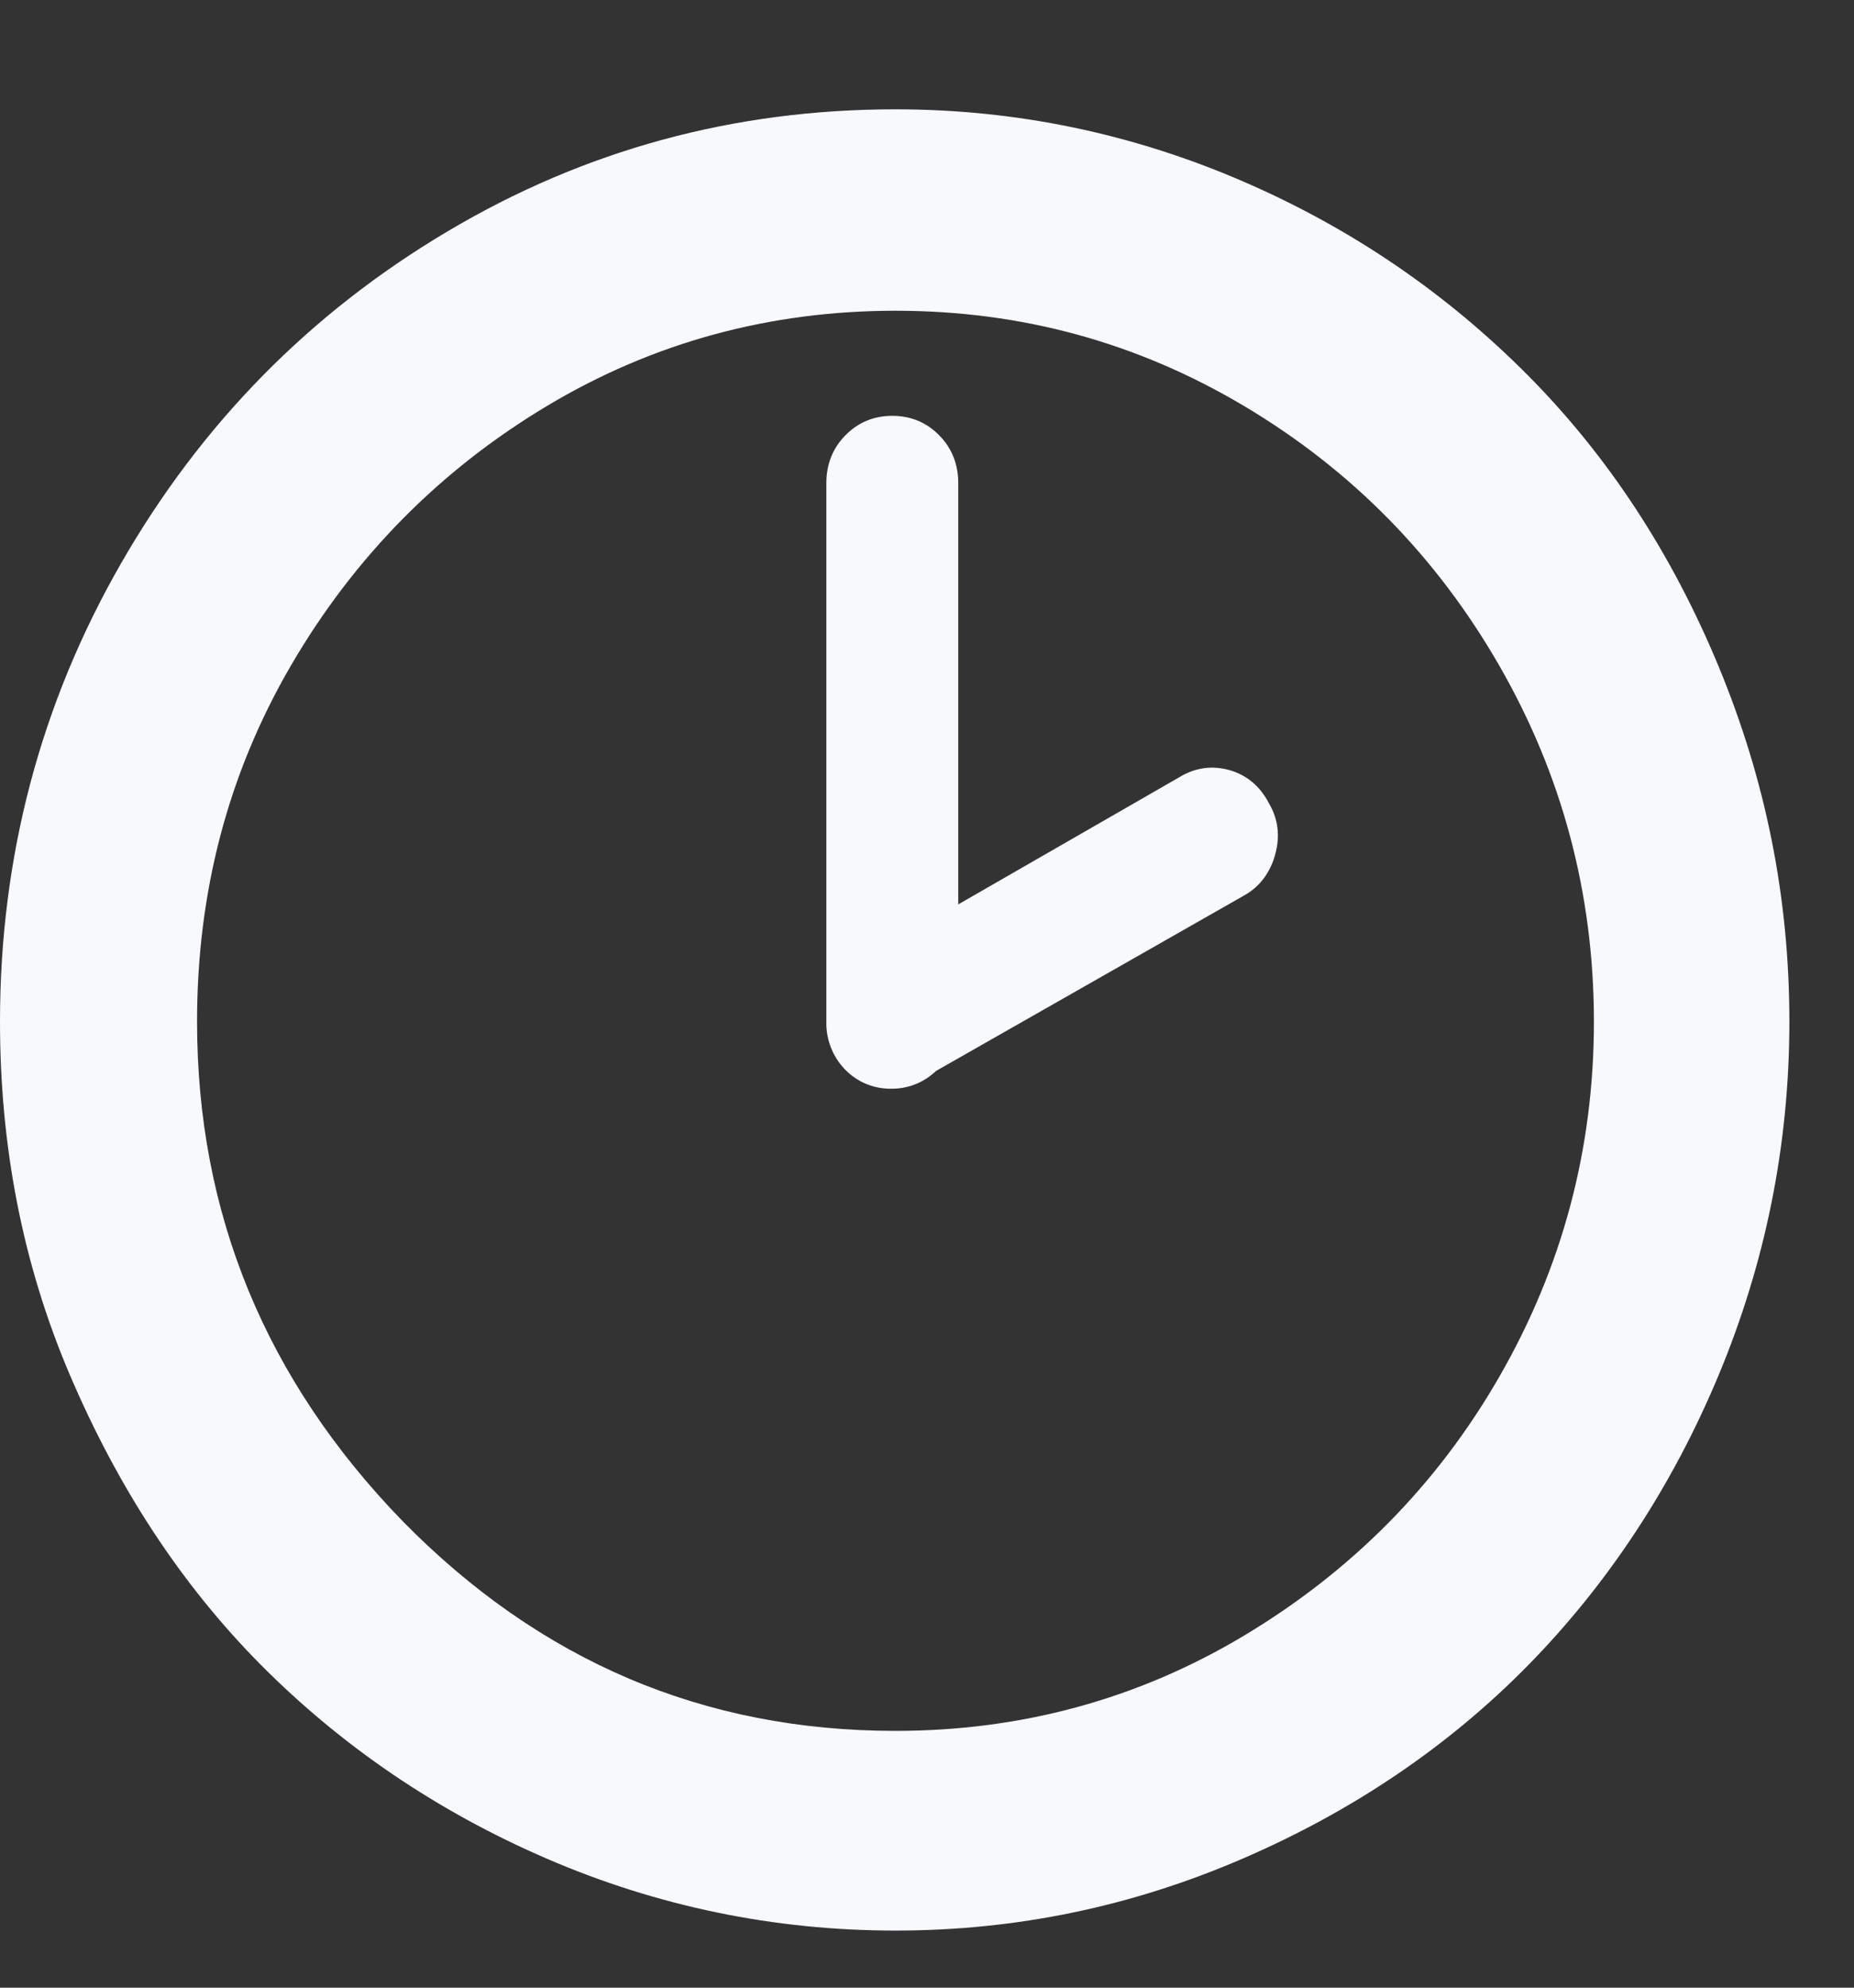 <svg width="14" height="15" viewBox="0 0 14 15" fill="none" xmlns="http://www.w3.org/2000/svg">
<rect x="0" y="0" width="14" height="15" fill="#333333" stroke="none"/>
<path d="M0 7.71C0 6.465 0.306 5.311 0.912 4.255C1.518 3.199 2.34 2.363 3.378 1.747C4.416 1.13 5.544 0.825 6.762 0.825C7.674 0.825 8.55 1.008 9.384 1.368C10.218 1.728 10.932 2.223 11.538 2.833C12.144 3.443 12.624 4.176 12.978 5.03C13.332 5.885 13.512 6.77 13.512 7.71C13.512 8.637 13.332 9.528 12.978 10.377C12.624 11.225 12.138 11.957 11.538 12.568C10.938 13.178 10.218 13.666 9.384 14.026C8.55 14.386 7.68 14.569 6.762 14.569C5.844 14.569 4.962 14.386 4.128 14.026C3.294 13.666 2.574 13.172 1.968 12.562C1.362 11.951 0.888 11.219 0.528 10.377C0.168 9.534 0 8.643 0 7.71ZM1.488 7.71C1.488 9.156 2.004 10.413 3.042 11.481C4.08 12.537 5.316 13.062 6.762 13.062C7.71 13.062 8.592 12.824 9.396 12.342C10.2 11.86 10.848 11.213 11.322 10.389C11.796 9.565 12.036 8.674 12.036 7.71C12.036 6.745 11.796 5.848 11.322 5.024C10.848 4.2 10.206 3.547 9.396 3.065C8.586 2.583 7.71 2.345 6.762 2.345C5.814 2.345 4.932 2.583 4.128 3.065C3.324 3.547 2.676 4.2 2.196 5.024C1.716 5.848 1.488 6.745 1.488 7.71ZM6.24 7.71V3.645C6.24 3.504 6.288 3.382 6.384 3.285C6.48 3.187 6.6 3.138 6.738 3.138C6.876 3.138 6.996 3.187 7.092 3.285C7.188 3.382 7.236 3.504 7.236 3.645V6.825L8.904 5.866C9.024 5.793 9.15 5.775 9.282 5.811C9.414 5.848 9.516 5.934 9.582 6.062C9.654 6.184 9.666 6.312 9.63 6.446C9.594 6.58 9.516 6.69 9.396 6.757L7.068 8.082C6.977 8.169 6.857 8.217 6.732 8.216C6.667 8.217 6.602 8.205 6.541 8.18C6.48 8.155 6.426 8.117 6.38 8.07C6.334 8.022 6.298 7.966 6.274 7.904C6.25 7.842 6.238 7.776 6.24 7.71Z" fill="#F7F9FC"/>
</svg>
